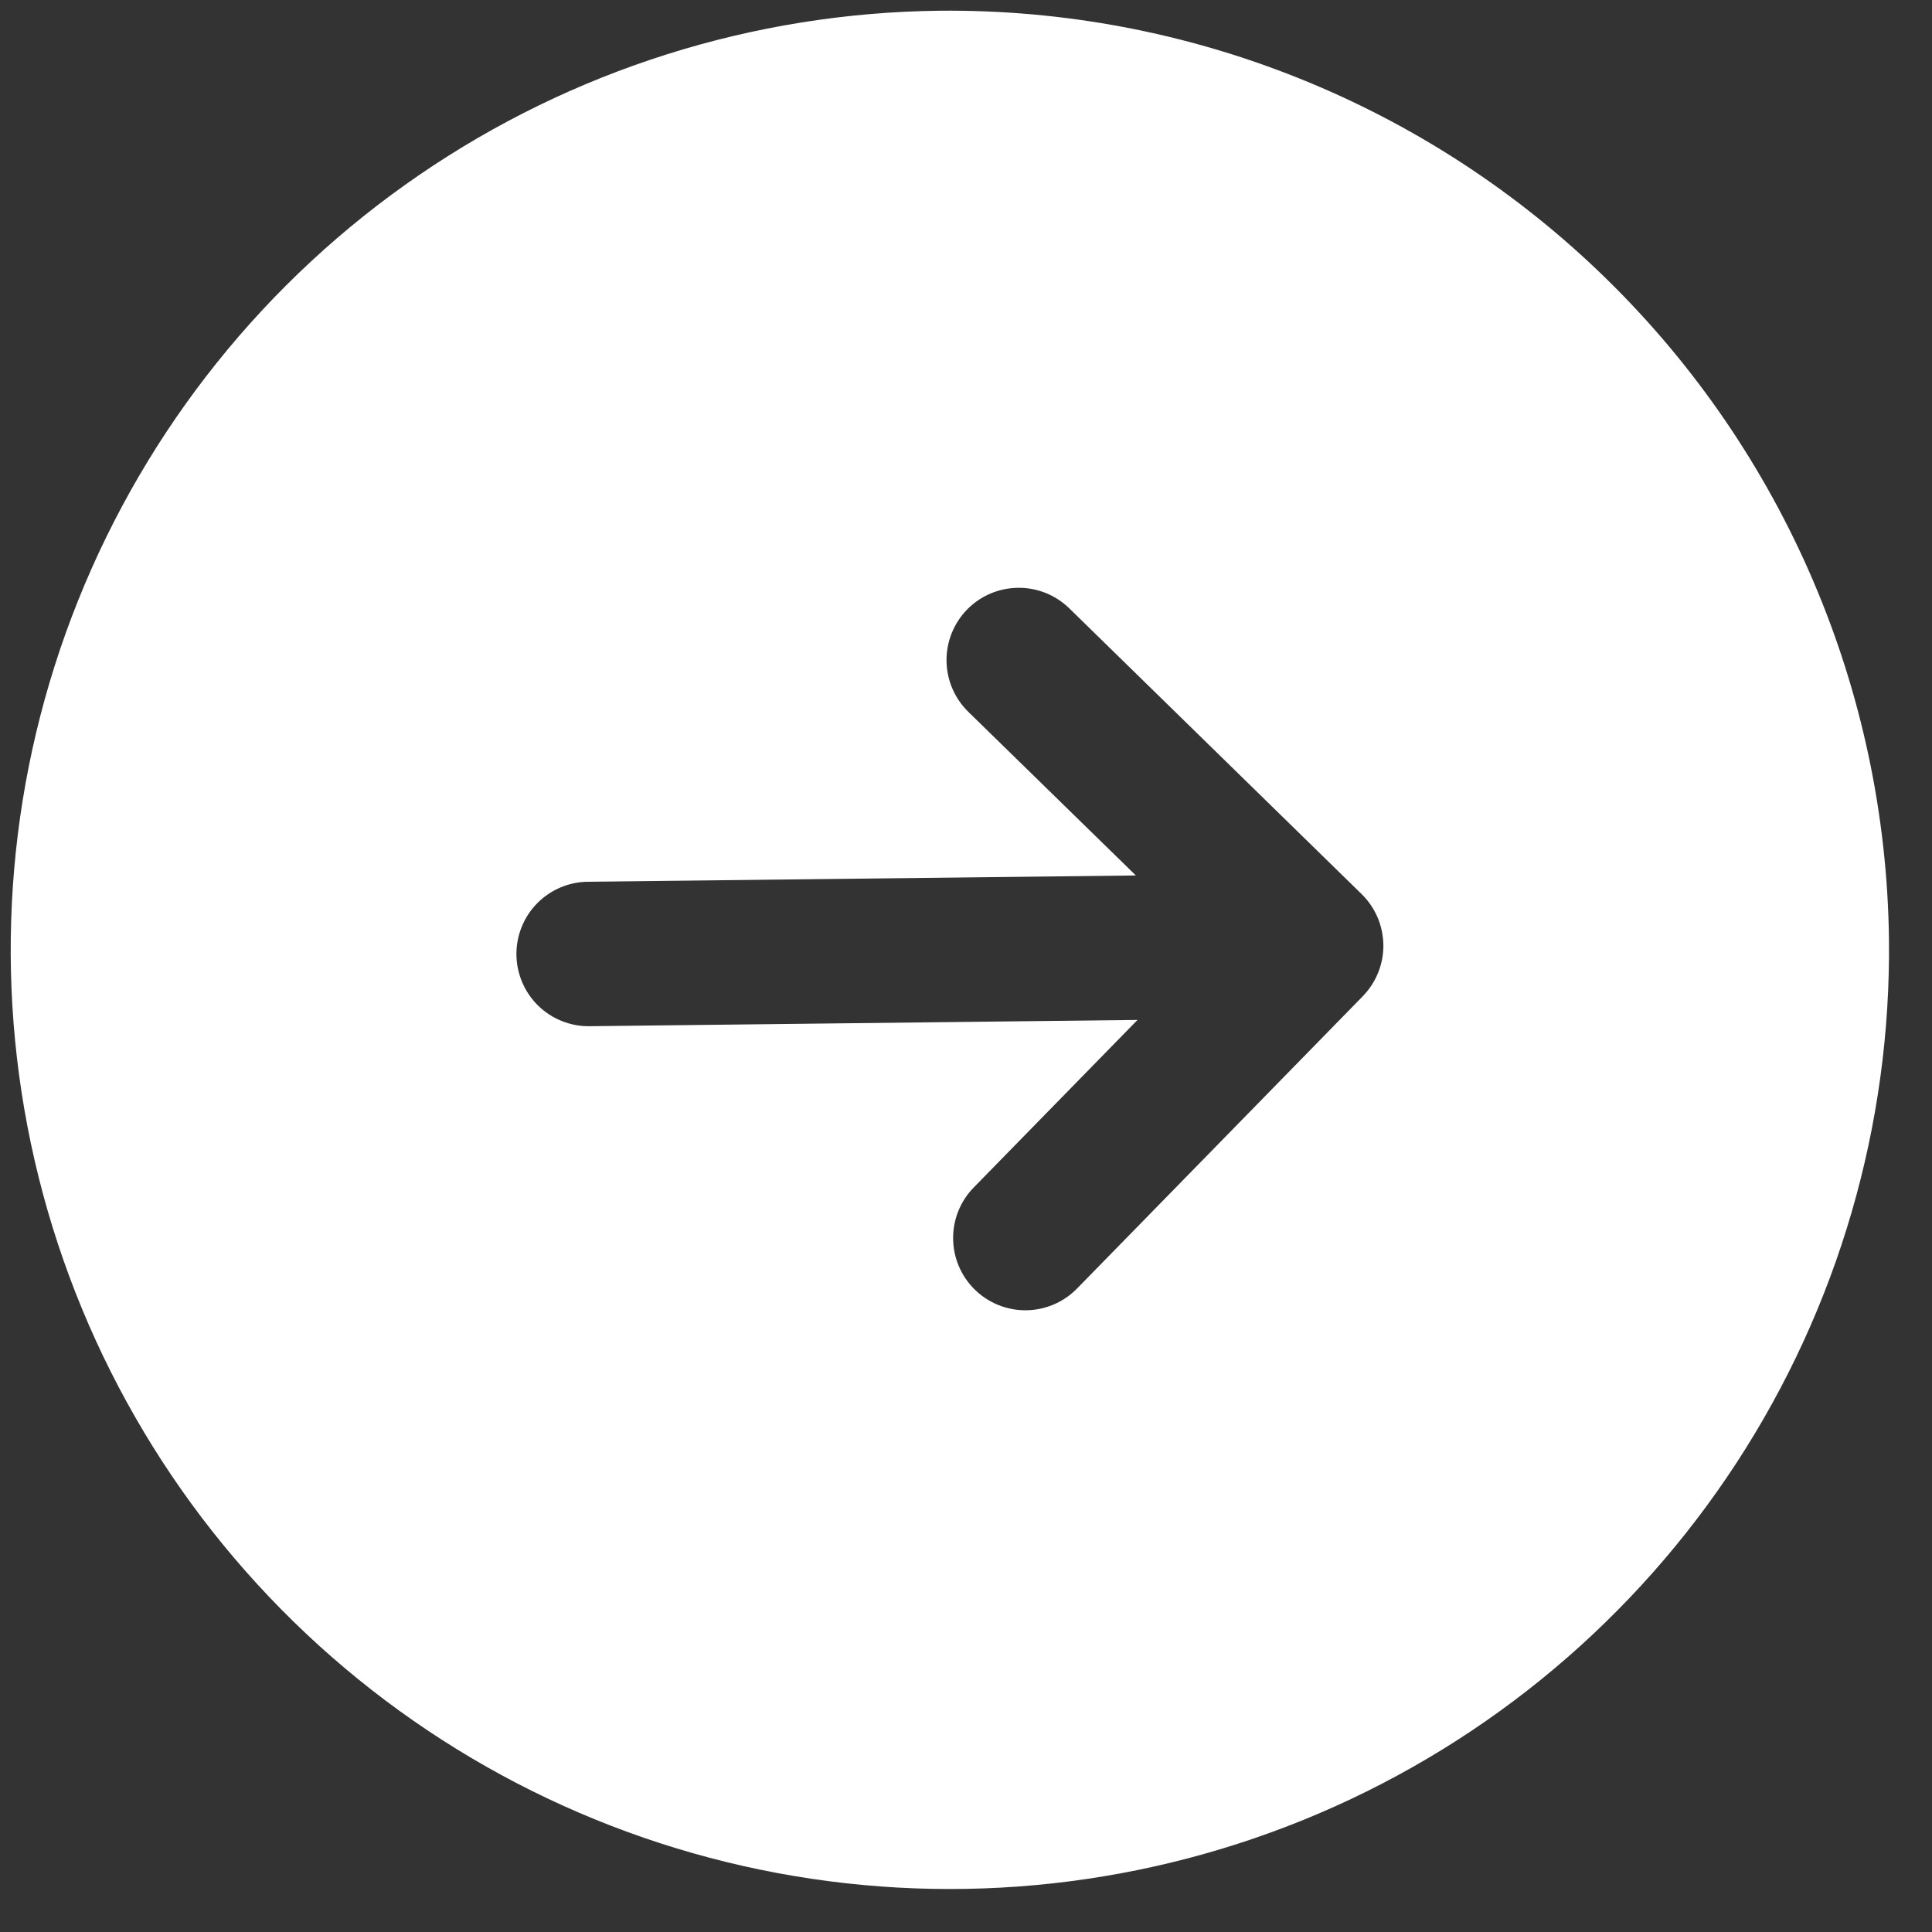 <svg width="36" height="36" viewBox="0 0 36 36" fill="none" xmlns="http://www.w3.org/2000/svg">
<rect x="0" y="0" width="36" height="36" fill="#333333" stroke="none"/>
<path d="M17.499 0.2C14.038 0.24 10.666 1.305 7.811 3.261C4.955 5.216 2.744 7.975 1.456 11.188C0.168 14.4 -0.138 17.923 0.576 21.309C1.29 24.696 2.992 27.795 5.467 30.214C7.942 32.633 11.079 34.264 14.482 34.901C17.884 35.537 21.398 35.15 24.581 33.789C27.763 32.428 30.47 30.154 32.36 27.254C34.25 24.355 35.238 20.96 35.198 17.499C35.14 12.859 33.244 8.432 29.926 5.189C26.608 1.946 22.138 0.152 17.499 0.2ZM25.393 18.564L20.07 24.009C19.82 24.265 19.479 24.411 19.122 24.415C18.765 24.419 18.421 24.281 18.165 24.031C17.91 23.782 17.764 23.441 17.76 23.083C17.756 22.726 17.894 22.382 18.144 22.127L21.196 19.005L10.984 19.122C10.627 19.126 10.283 18.988 10.028 18.739C9.773 18.489 9.627 18.148 9.623 17.791C9.619 17.434 9.757 17.09 10.006 16.835C10.256 16.58 10.596 16.434 10.953 16.43L21.165 16.313L18.042 13.263C17.787 13.013 17.641 12.672 17.637 12.315C17.633 11.958 17.771 11.614 18.02 11.358C18.27 11.102 18.611 10.957 18.968 10.953C19.325 10.948 19.669 11.086 19.925 11.336L25.371 16.659C25.497 16.782 25.598 16.93 25.668 17.092C25.738 17.255 25.774 17.43 25.777 17.607C25.779 17.784 25.746 17.959 25.68 18.123C25.614 18.288 25.516 18.437 25.393 18.564Z" fill="white"/>
</svg>
